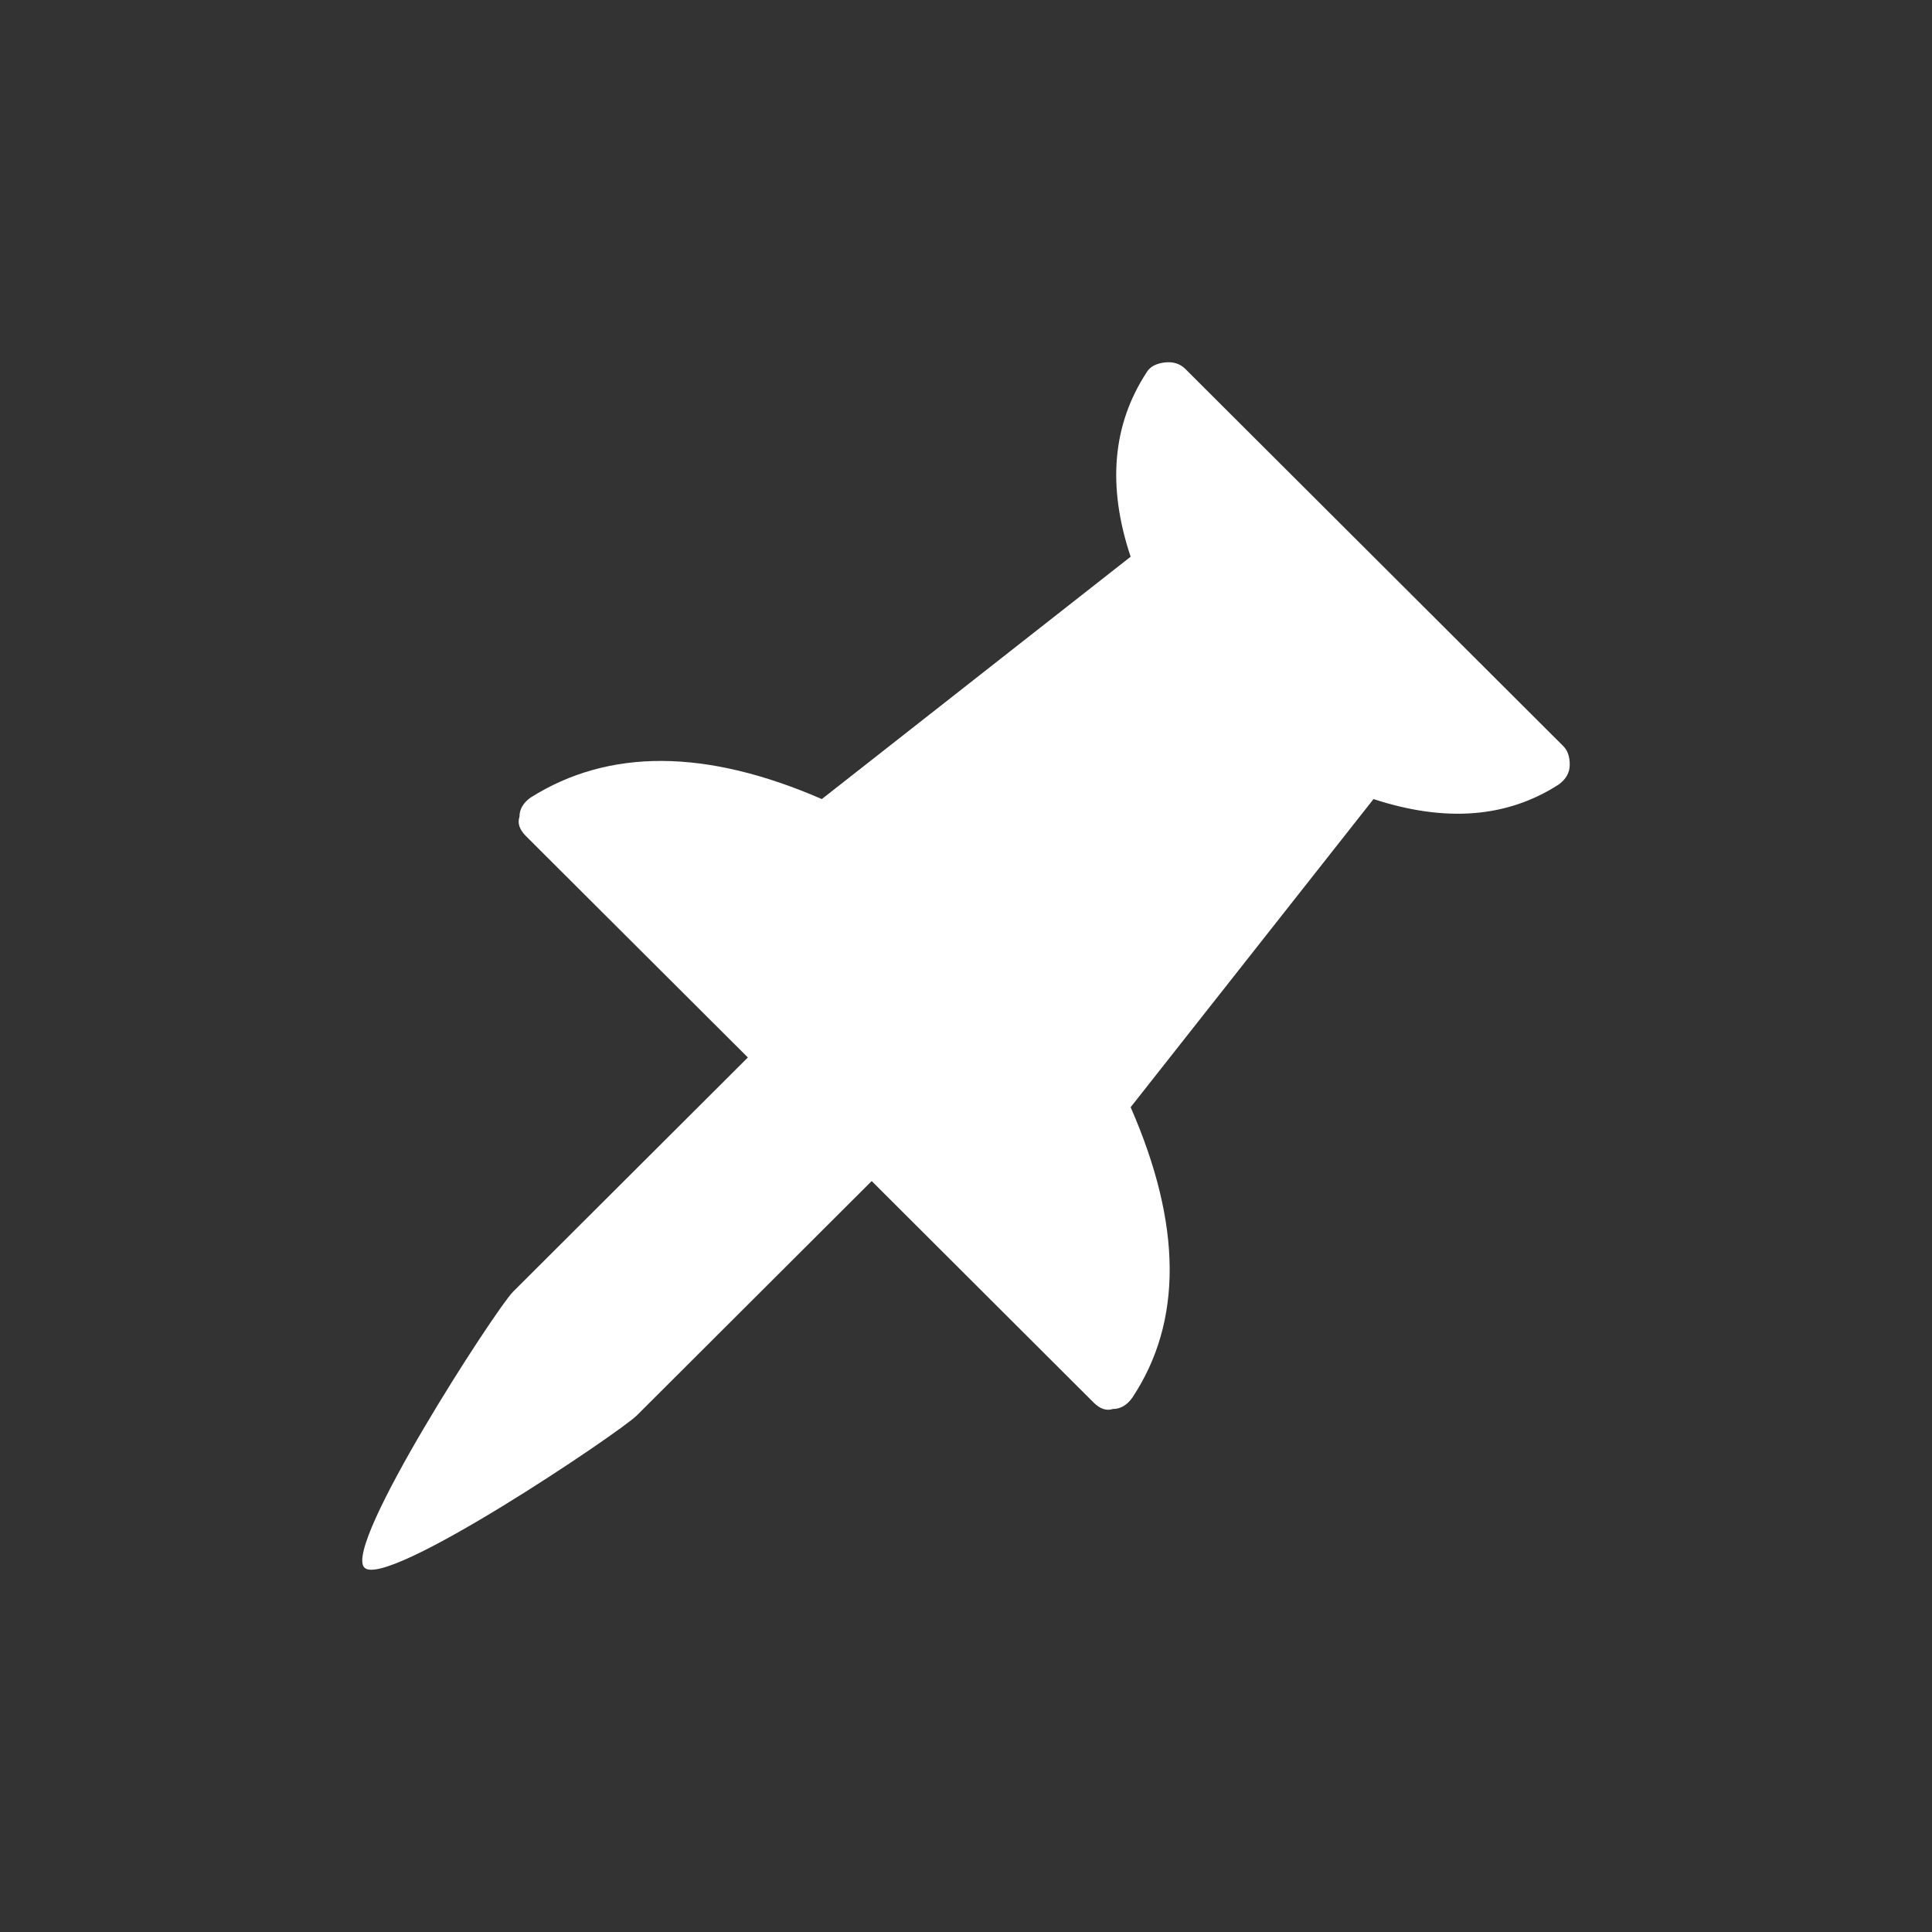 <?xml version="1.0" encoding="UTF-8"?>
<svg width="32px" height="32px" viewBox="0 0 32 32" version="1.1" xmlns="http://www.w3.org/2000/svg" xmlns:xlink="http://www.w3.org/1999/xlink">
    <rect x="0" y="0" width="32" height="32" fill="#333333" stroke="none"/>
    <!-- Generator: Sketch 43.2 (39069) - http://www.bohemiancoding.com/sketch -->
    <title>ic_action_pin-mdpi</title>
    <desc>Created with Sketch.</desc>
    <defs></defs>
    <g id="Action-Icons" stroke="none" stroke-width="1" fill="none" fill-rule="evenodd">
        <g id="ic_action_pin-mdpi" fill="#FFFFFF">
            <path d="M23.503,10.604 L19.613,14.485 L23.29,18.153 C23.396,18.26 23.432,18.366 23.396,18.472 C23.396,18.596 23.334,18.703 23.21,18.791 C21.913,19.607 20.306,19.598 18.388,18.765 L13.273,22.779 C13.664,23.949 13.575,24.968 13.006,25.836 C12.953,25.925 12.855,25.978 12.713,25.996 C12.571,26.013 12.456,25.978 12.367,25.889 L6.107,19.642 C6.036,19.571 6,19.469 6,19.336 C6,19.203 6.062,19.093 6.186,19.004 C7.039,18.455 8.06,18.375 9.25,18.765 L13.273,13.661 C12.42,11.711 12.411,10.107 13.246,8.849 C13.335,8.725 13.442,8.663 13.566,8.663 C13.672,8.628 13.779,8.663 13.886,8.769 L17.562,12.438 L21.451,8.557 C21.736,8.273 25.598,5.671 25.964,6.035 C26.33,6.399 23.787,10.32 23.503,10.604 Z" id="Path" transform="translate(16, 16) scale(-1, -1) translate(-16, -16) "></path>
        </g>
    </g>
</svg>